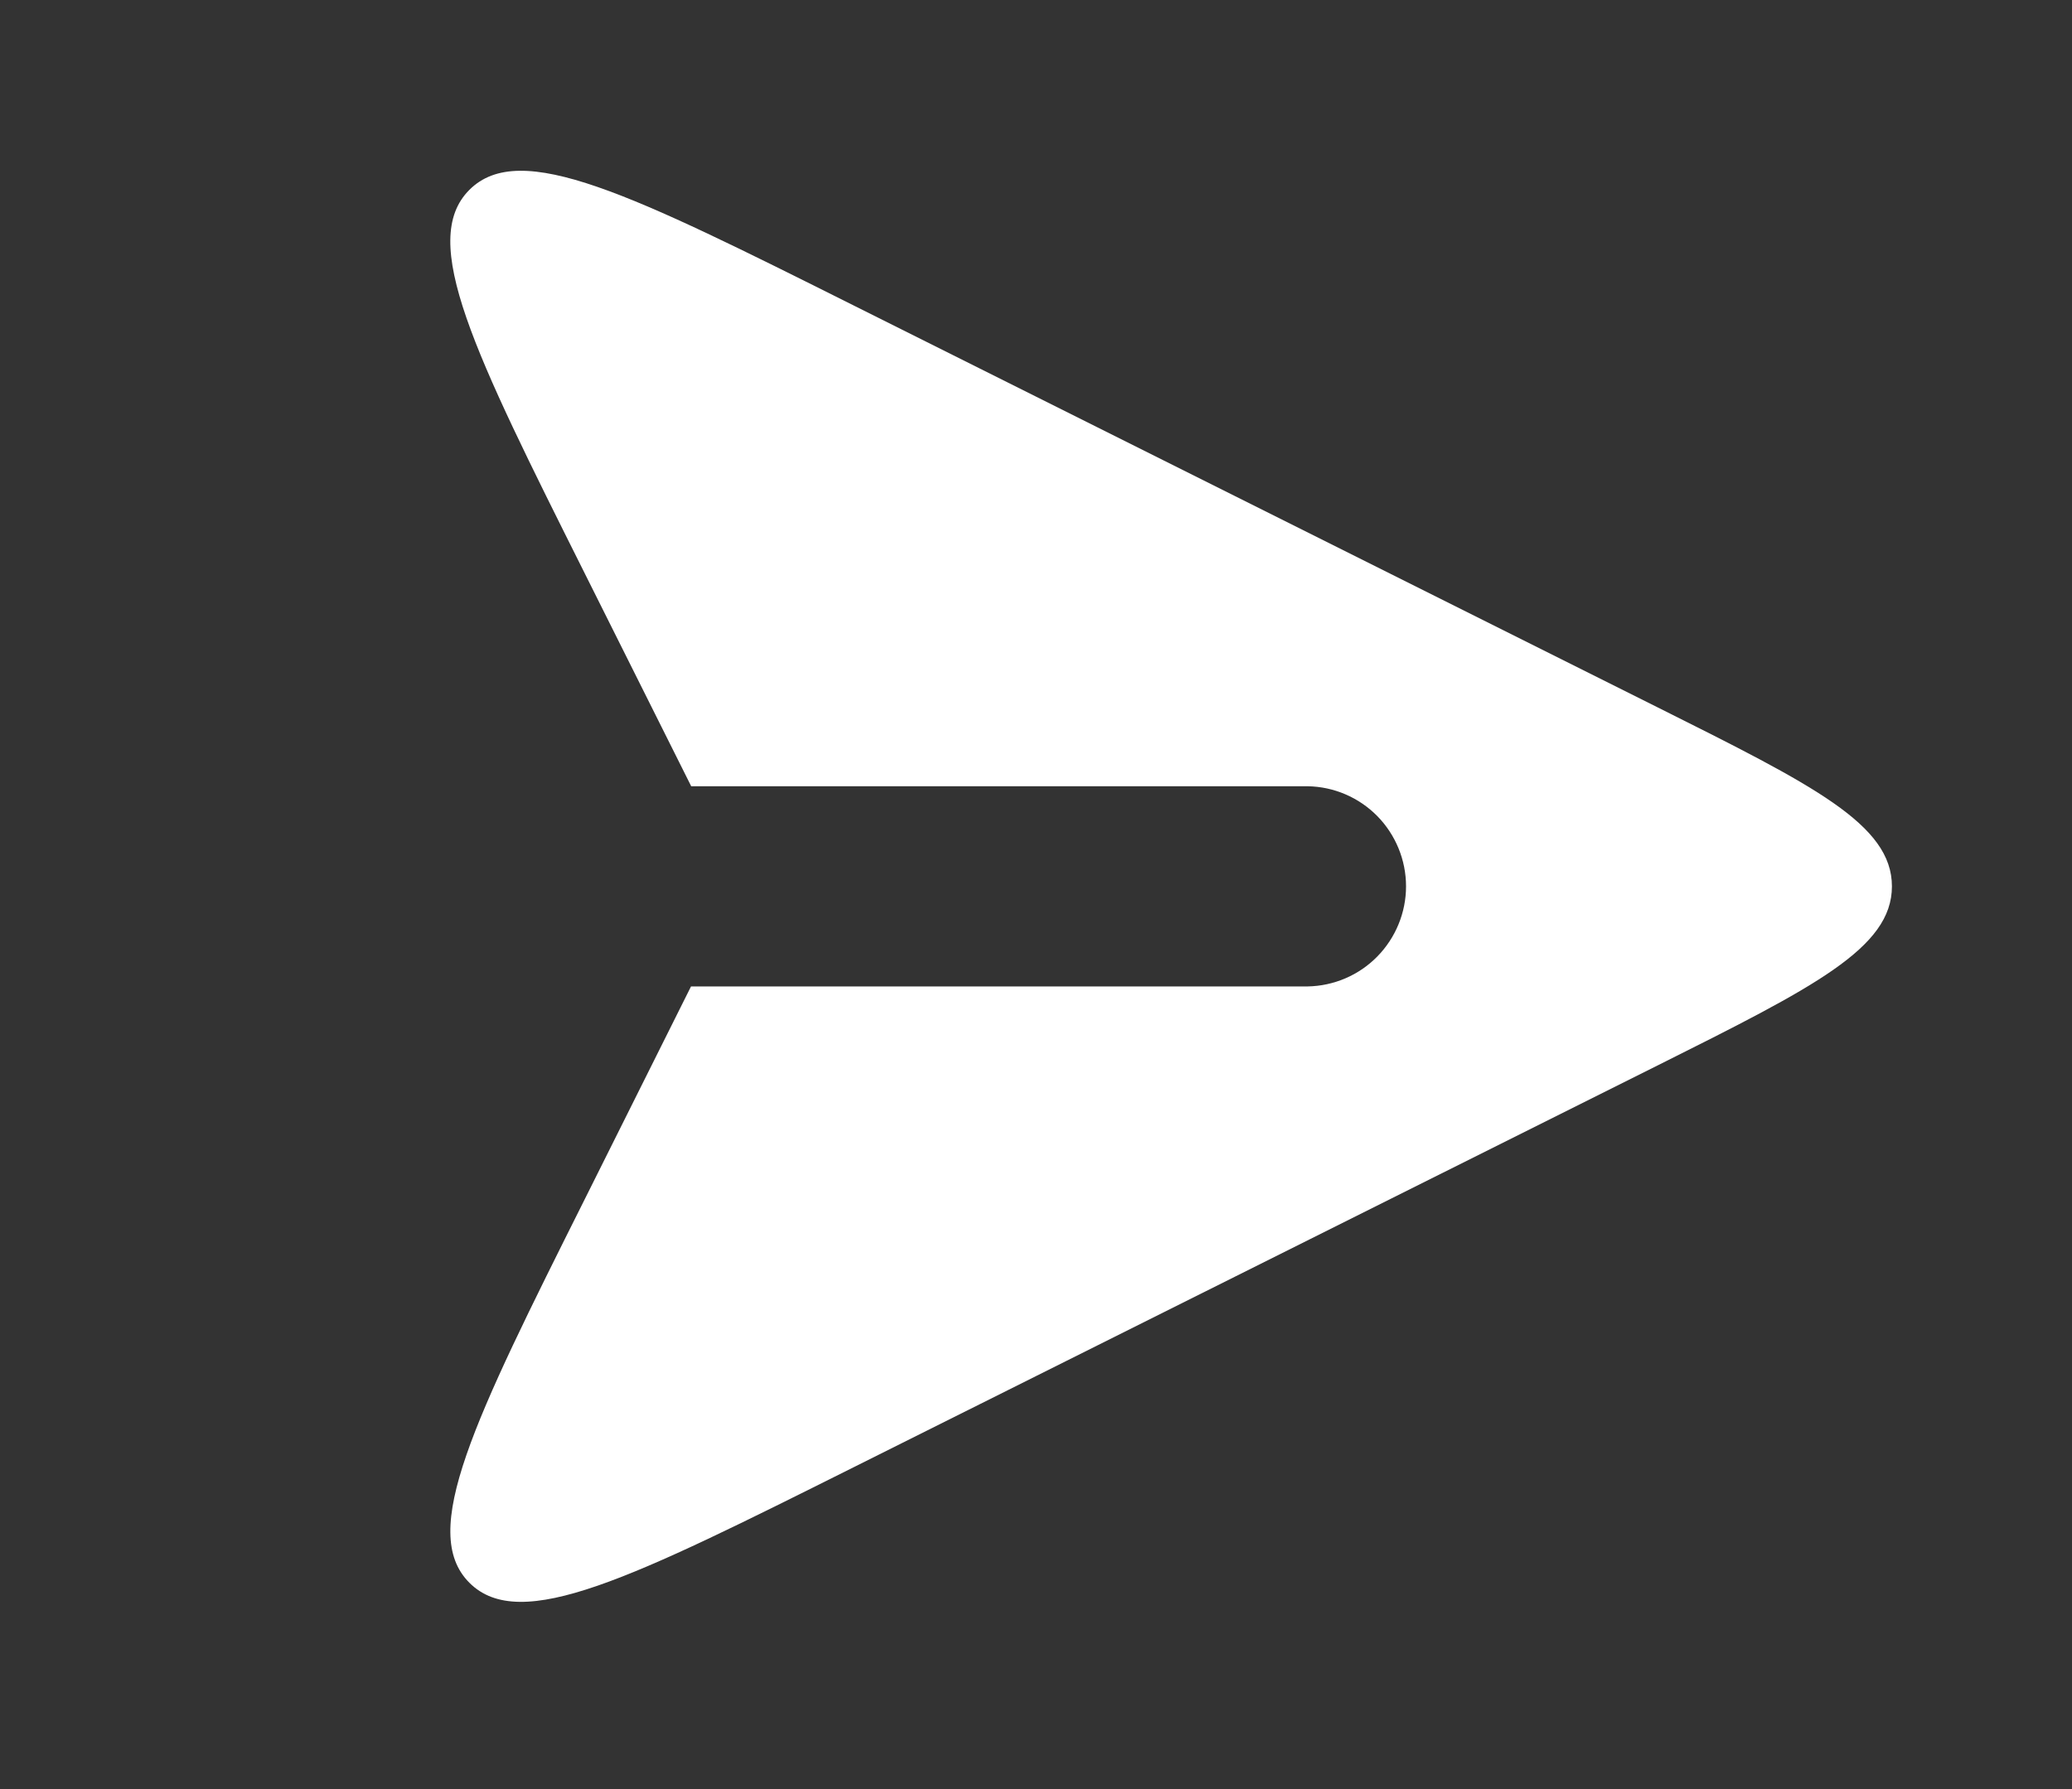 <svg width="22" height="19" viewBox="0 0 22 19" fill="none" xmlns="http://www.w3.org/2000/svg">
<rect x="0" y="0" width="22" height="19" fill="#333333" stroke="none"/>
<g clip-path="url(#clip0_2384_33)">
<path fill-rule="evenodd" clip-rule="evenodd" d="M7.339 8.35L6.212 6.096C5.032 3.738 4.442 2.558 4.984 2.016C5.525 1.475 6.706 2.064 9.064 3.244L17.598 7.511C19.258 8.341 20.088 8.756 20.088 9.413C20.088 10.07 19.258 10.485 17.6 11.315L9.064 15.582C6.706 16.761 5.526 17.351 4.984 16.809C4.443 16.268 5.032 15.088 6.212 12.729L7.337 10.476L13.884 10.476C14.163 10.471 14.429 10.357 14.624 10.158C14.819 9.959 14.929 9.691 14.929 9.413C14.929 9.134 14.819 8.866 14.624 8.667C14.429 8.469 14.163 8.354 13.884 8.35L7.339 8.35Z" fill="white"/>
</g>
<defs>
<clipPath id="clip0_2384_33">
<rect width="22" height="19" fill="white"/>
</clipPath>
</defs>
</svg>

